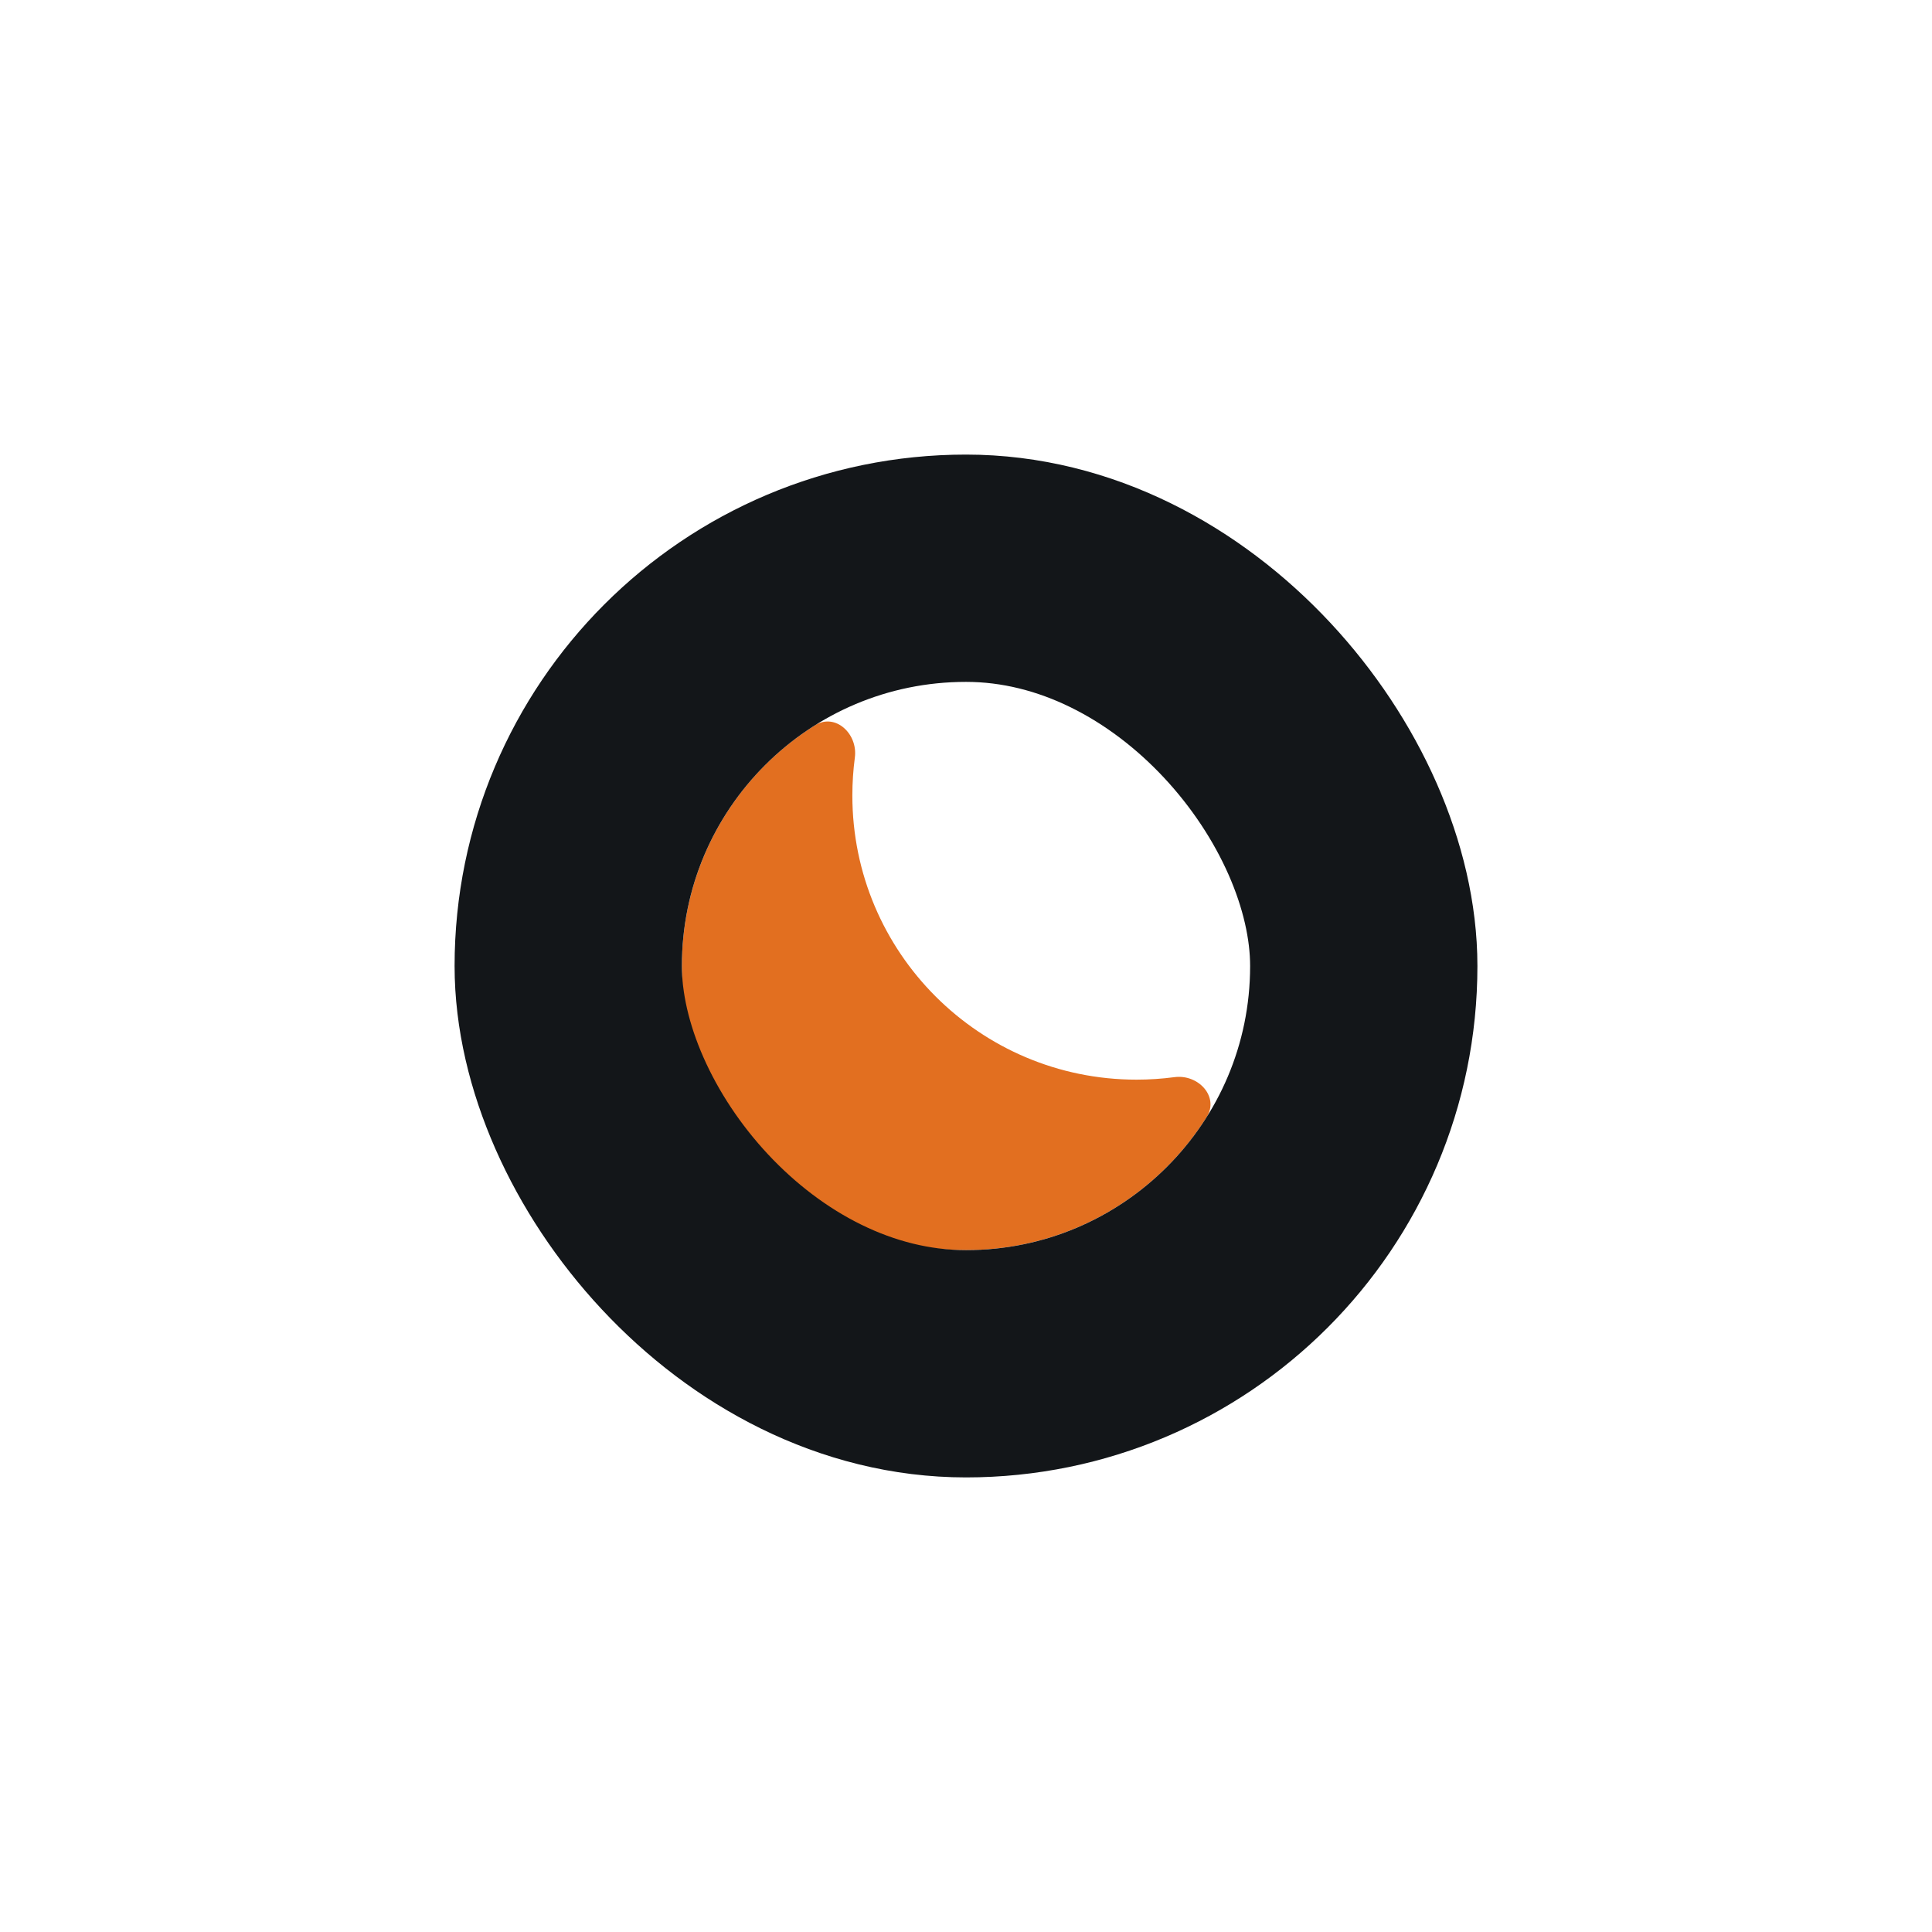 <svg xmlns="http://www.w3.org/2000/svg" width="34" height="34" viewBox="0 0 34 34" fill="none">
  <g filter="url(#filter0_d_335_5110)">
    <path d="M21.235 19.66C21.46 19.301 21.088 18.9 20.668 18.956C20.449 18.985 20.226 19 20 19C17.239 19 15 16.761 15 14C15 13.774 15.015 13.551 15.044 13.332C15.1 12.912 14.699 12.54 14.34 12.765C12.934 13.65 12 15.216 12 17C12 19.761 14.239 22 17 22C18.784 22 20.349 21.066 21.235 19.66Z" fill="#E26F20"/>
  </g>
  <rect x="10" y="10" width="14" height="14" rx="7" stroke="#131619" stroke-width="4"/>
  <defs>
    <filter id="filter0_d_335_5110" x="0" y="0.697" width="33.303" height="33.303" filterUnits="userSpaceOnUse" color-interpolation-filters="sRGB">
      <feFlood flood-opacity="0" result="BackgroundImageFix"/>
      <feColorMatrix in="SourceAlpha" type="matrix" values="0 0 0 0 0 0 0 0 0 0 0 0 0 0 0 0 0 0 127 0" result="hardAlpha"/>
      <feOffset/>
      <feGaussianBlur stdDeviation="6"/>
      <feComposite in2="hardAlpha" operator="out"/>
      <feColorMatrix type="matrix" values="0 0 0 0 0.886 0 0 0 0 0.435 0 0 0 0 0.125 0 0 0 0.48 0"/>
      <feBlend mode="normal" in2="BackgroundImageFix" result="effect1_dropShadow_335_5110"/>
      <feBlend mode="normal" in="SourceGraphic" in2="effect1_dropShadow_335_5110" result="shape"/>
    </filter>
  </defs>
</svg>